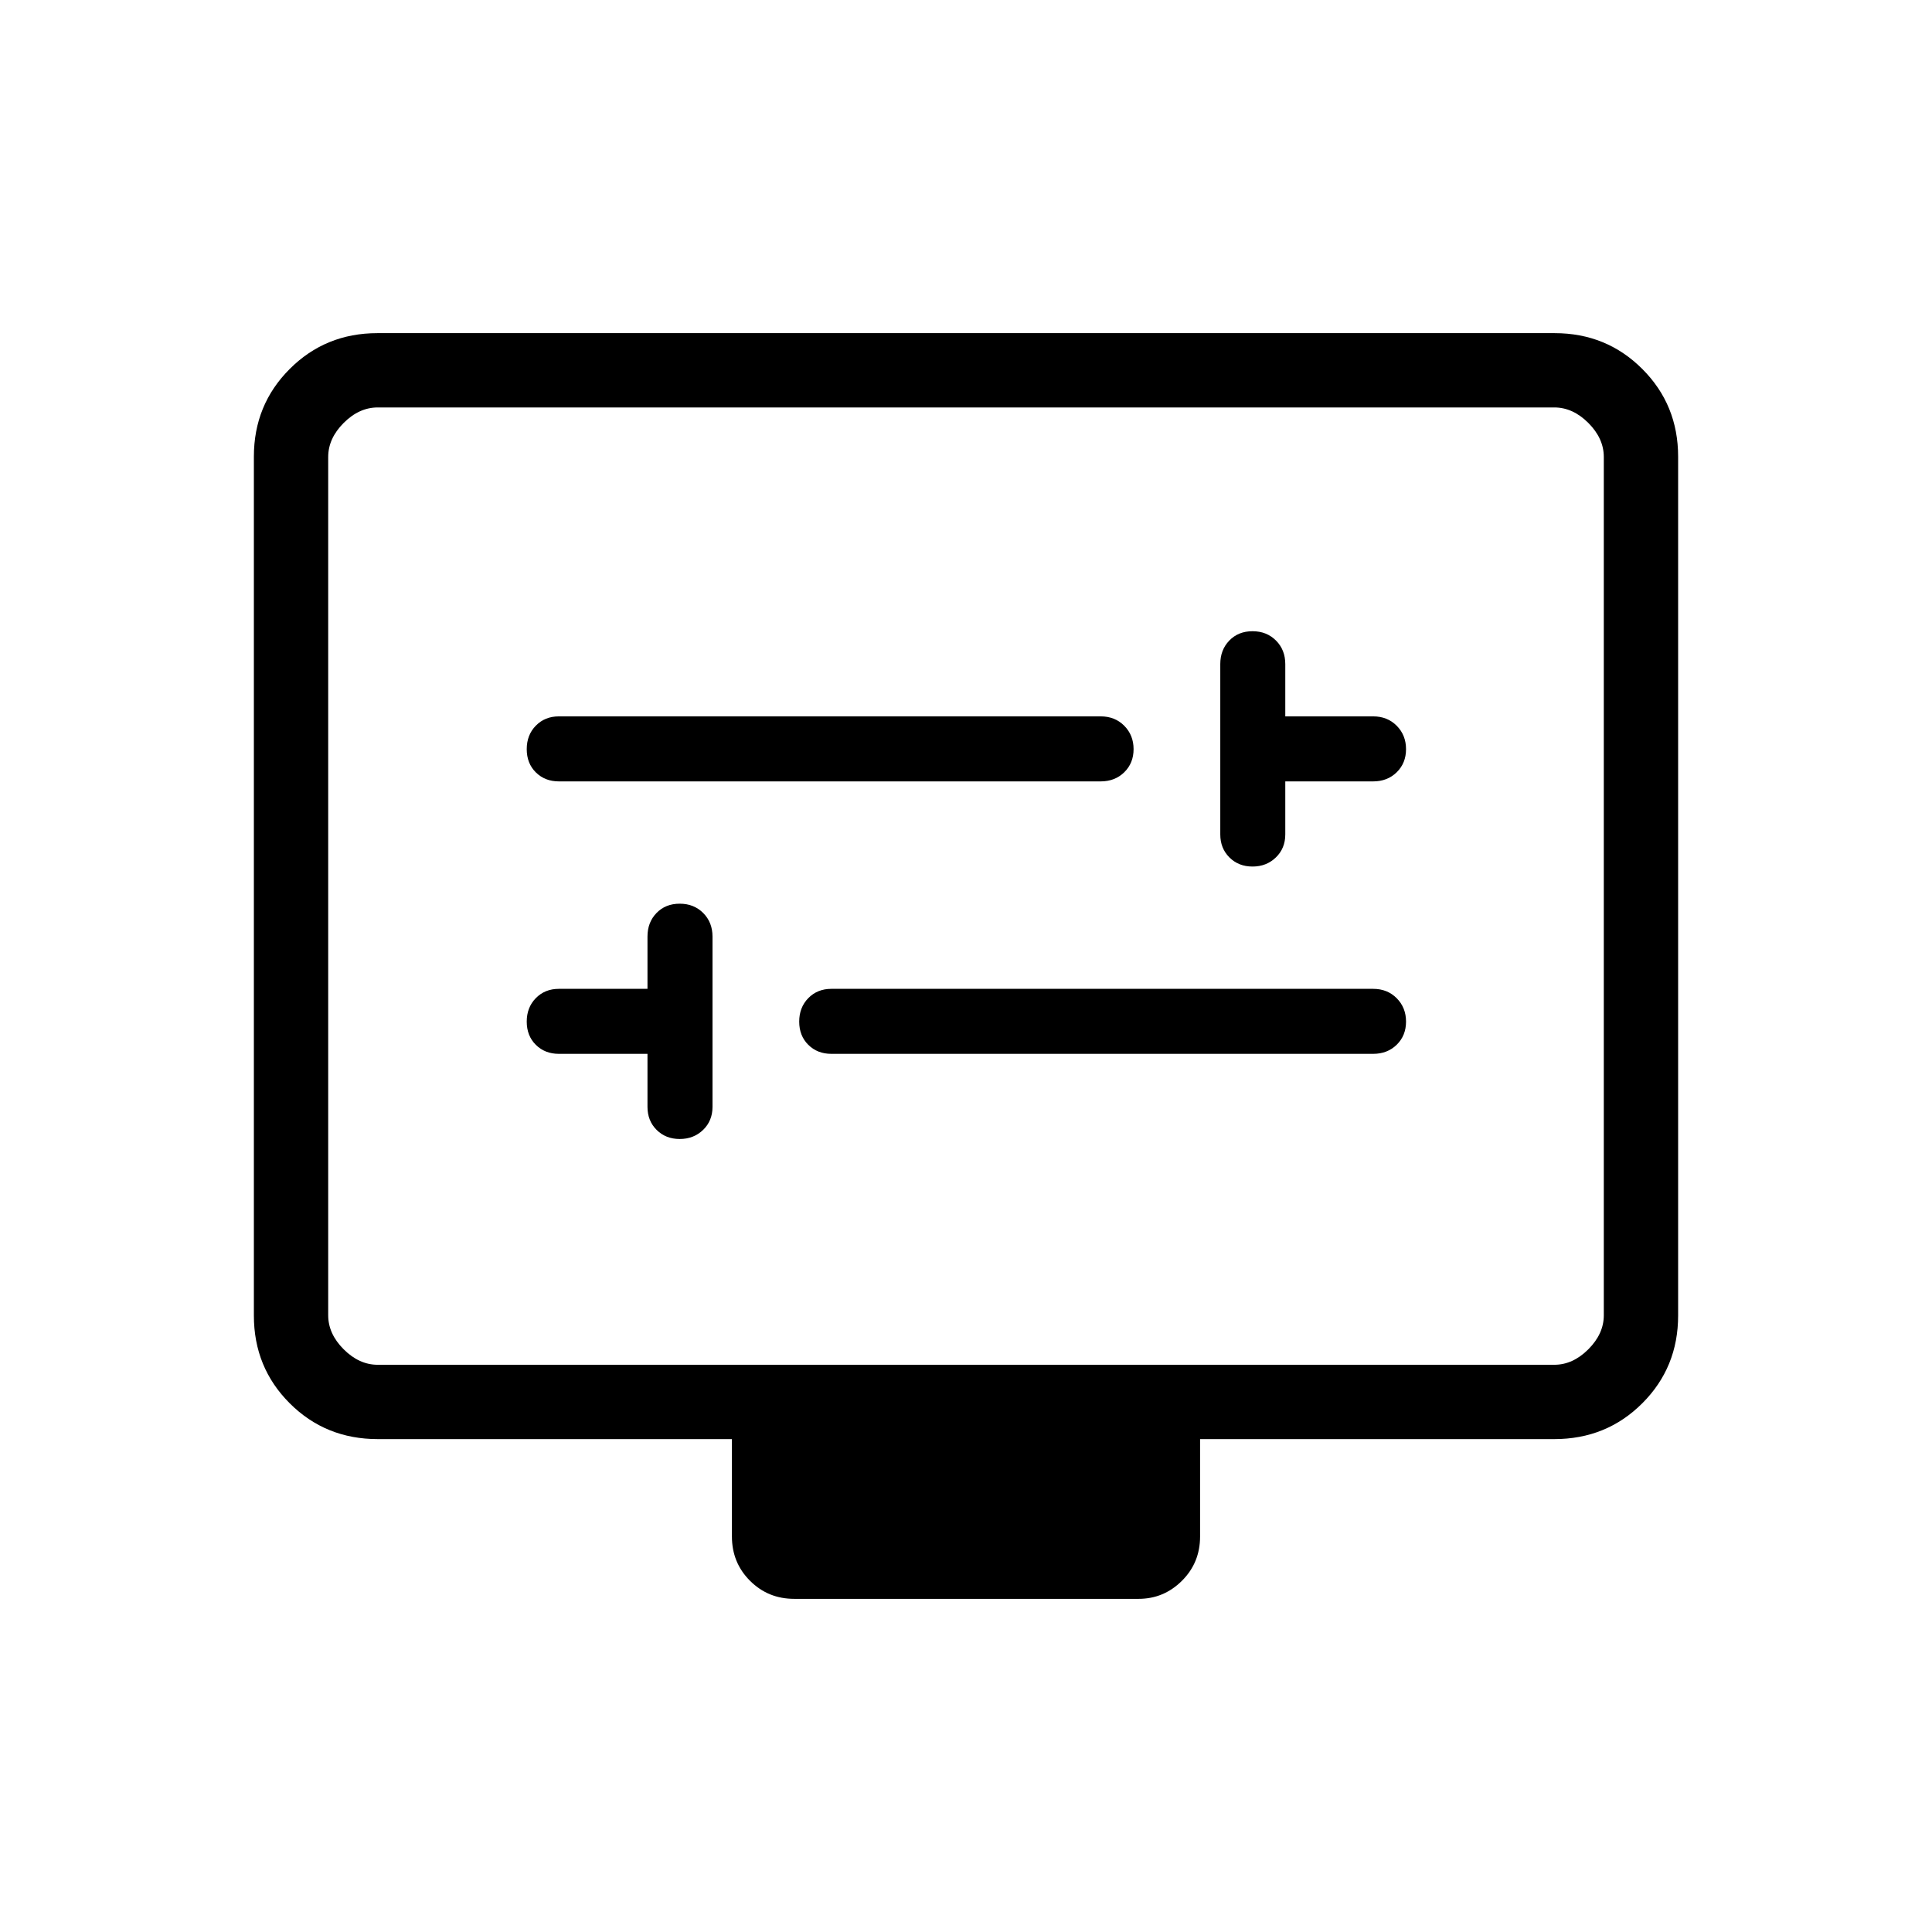 <svg xmlns="http://www.w3.org/2000/svg" height="24" viewBox="0 -960 960 960" width="24"><path d="M321.73-436.35V-410q0 6.92 4.54 11.44t11.48 4.52q6.94 0 11.62-4.52 4.67-4.52 4.67-11.44v-84.62q0-7.08-4.62-11.71-4.61-4.63-11.67-4.63t-11.54 4.63q-4.48 4.63-4.48 11.71v25.97h-44.04q-6.91 0-11.44 4.61-4.52 4.62-4.52 11.67 0 7.06 4.52 11.54 4.53 4.48 11.44 4.48h44.04Zm91.35 0h269.23q7.08 0 11.71-4.53 4.63-4.54 4.63-11.49 0-6.94-4.63-11.61-4.63-4.67-11.71-4.67H413.08q-6.92 0-11.44 4.61-4.52 4.62-4.52 11.67 0 7.06 4.52 11.54 4.52 4.48 11.44 4.48Zm225.57-135.38h43.66q7.08 0 11.71-4.54 4.63-4.54 4.63-11.48t-4.63-11.62q-4.63-4.67-11.71-4.67h-43.66V-630q0-7.08-4.61-11.71-4.62-4.64-11.67-4.64-7.06 0-11.54 4.64-4.48 4.63-4.48 11.71v84.62q0 6.91 4.54 11.43 4.53 4.53 11.48 4.53 6.94 0 11.61-4.53 4.67-4.52 4.67-11.43v-26.35Zm-360.96 0h269.23q7.09 0 11.72-4.54 4.63-4.54 4.63-11.48t-4.63-11.62q-4.63-4.67-11.72-4.67H277.69q-6.91 0-11.44 4.62-4.52 4.61-4.52 11.67t4.52 11.54q4.53 4.48 11.44 4.48Zm-90 326.81q-25.94 0-43.74-17.8t-17.8-43.57V-733.1q0-25.76 17.8-43.56t43.57-17.8h584.96q25.77 0 43.57 17.8t17.8 43.56v426.81q0 25.77-17.8 43.57t-43.74 17.8h-176v48.42q0 13-9.01 21.98t-21.57 8.98H394.65q-13 0-21.98-8.98t-8.98-21.98v-48.42h-176Zm0-36.93h584.62q9.23 0 16.92-7.69 7.69-7.69 7.69-16.92v-426.46q0-9.23-7.69-16.93-7.69-7.69-16.92-7.69H187.69q-9.23 0-16.92 7.69-7.69 7.7-7.69 16.93v426.46q0 9.23 7.69 16.92 7.69 7.69 16.92 7.69Zm-24.61 0v-475.69 475.69Z"/></svg>